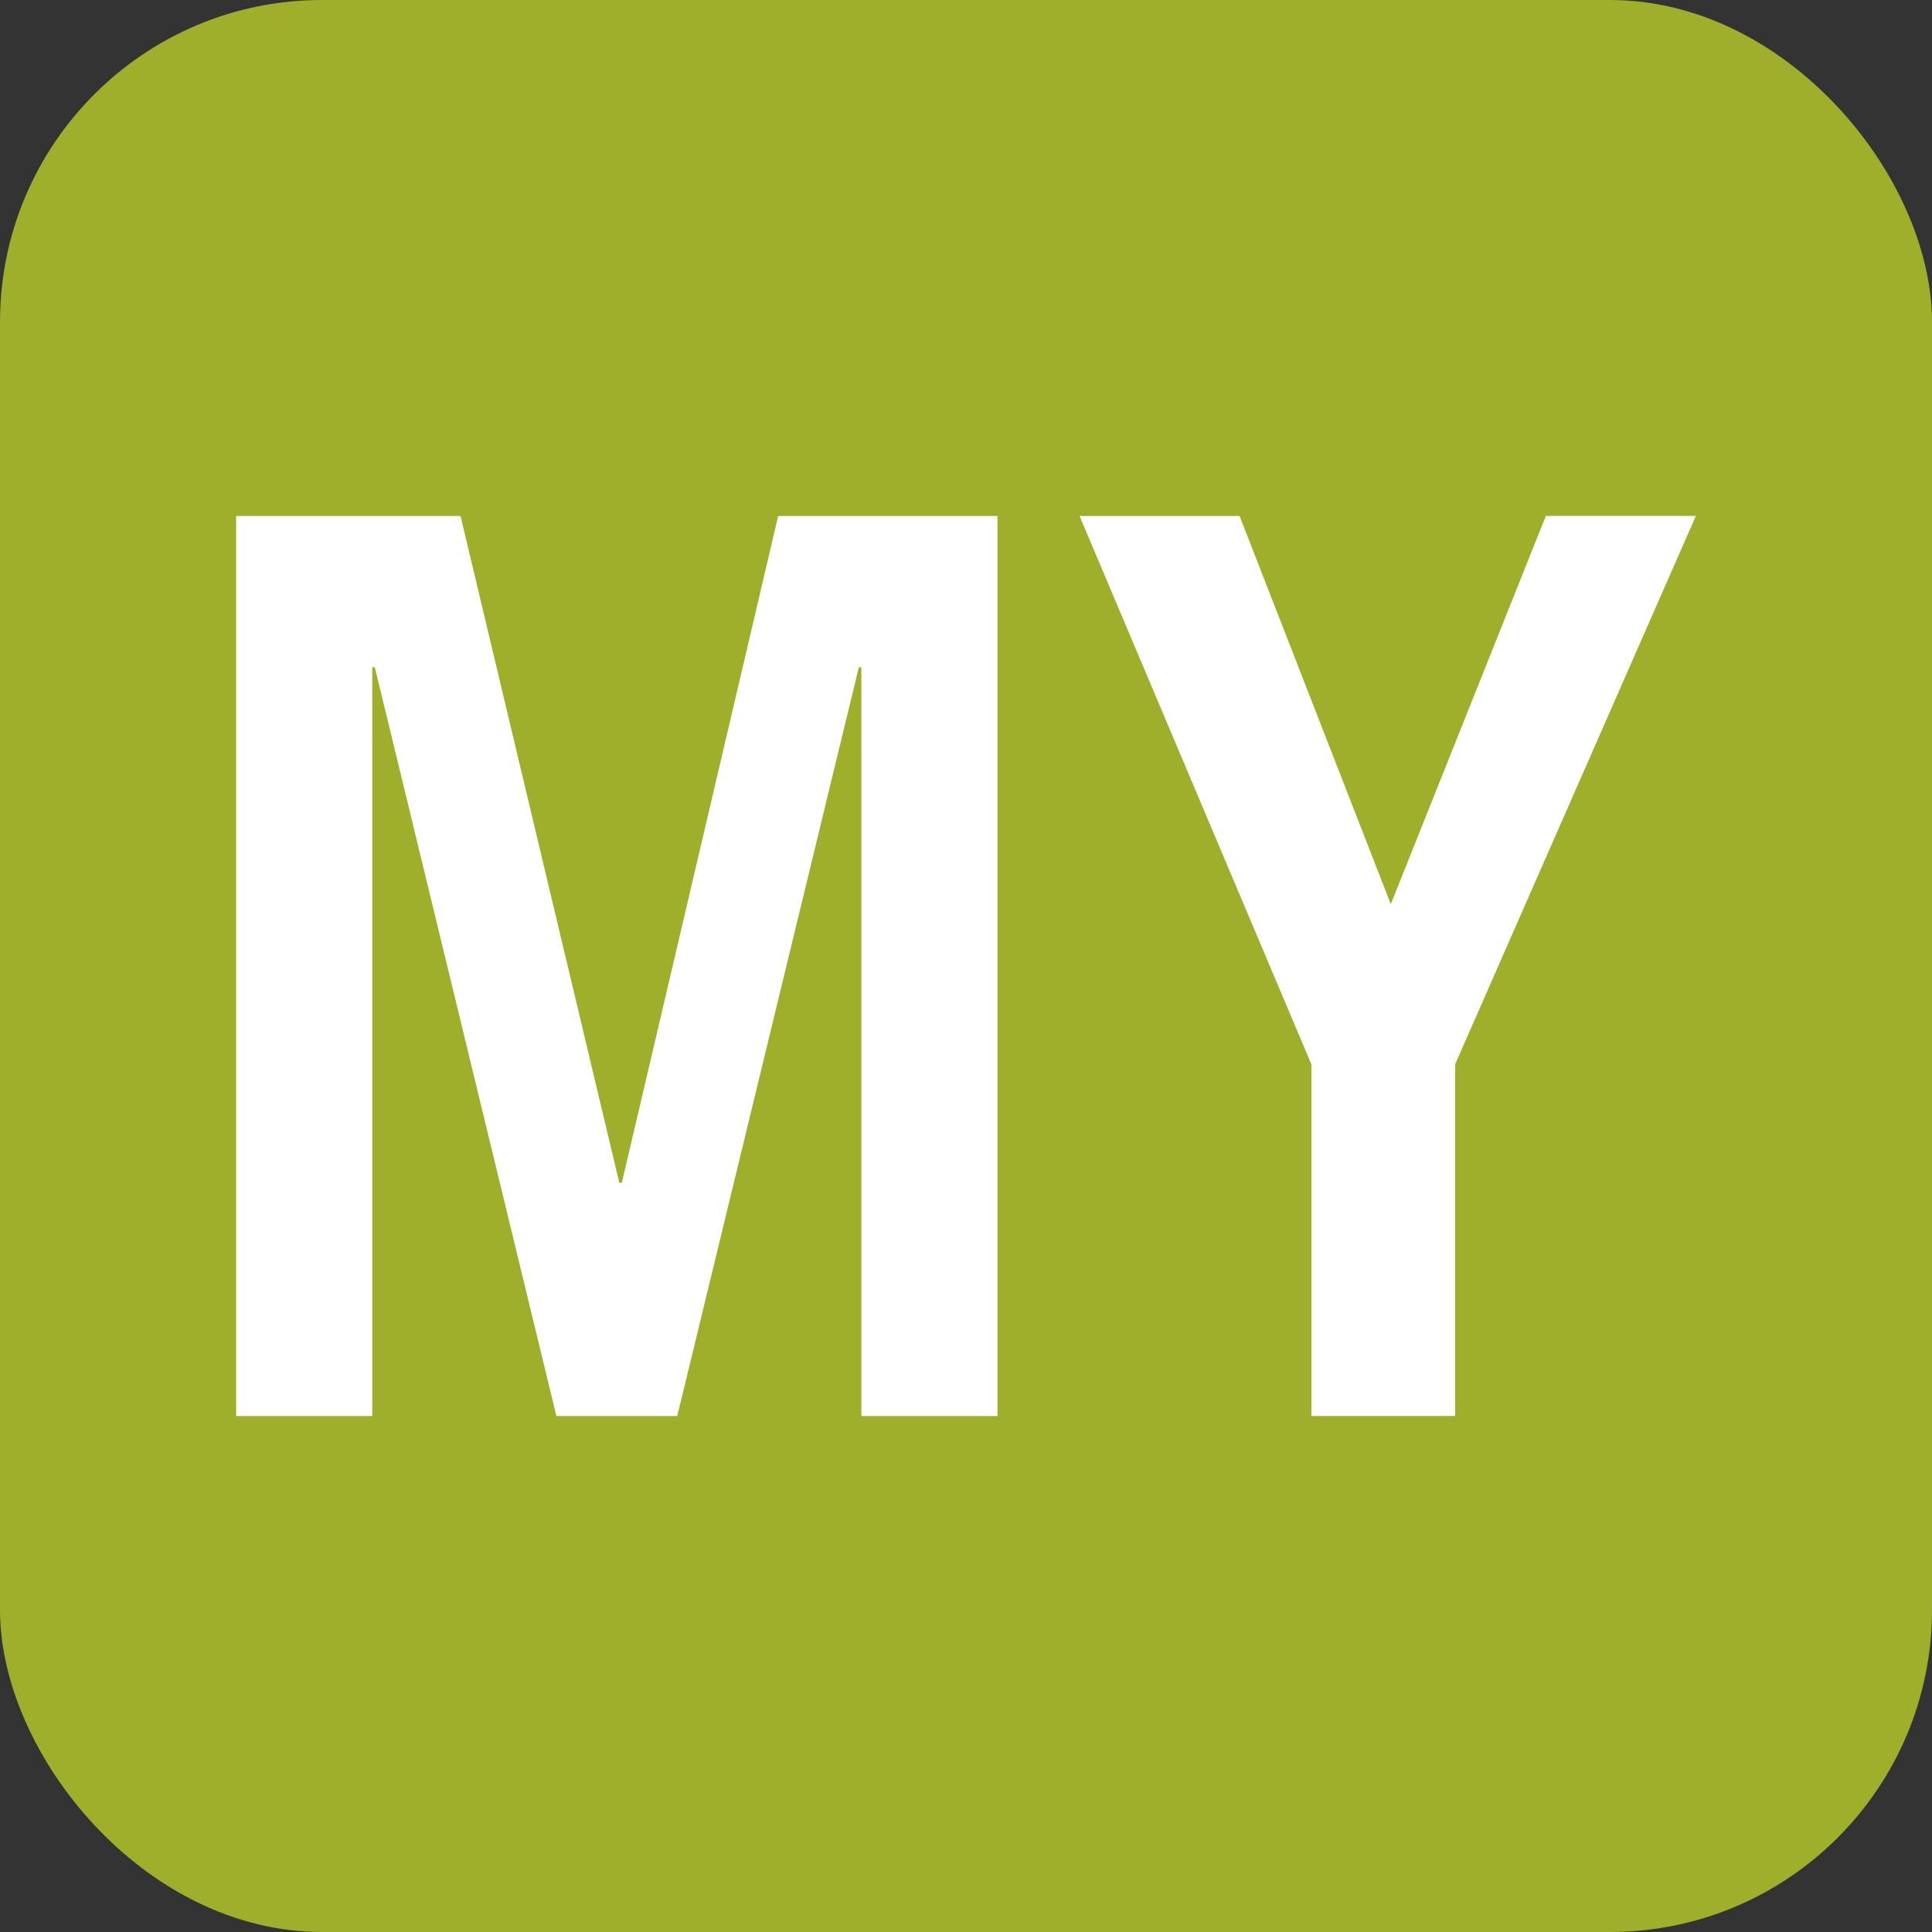<svg id="レイヤー_1" data-name="レイヤー 1" xmlns="http://www.w3.org/2000/svg" viewBox="0 0 50 50">
  <rect x="0" y="0" width="50" height="50" fill="#333333" stroke="none"/>
  <defs>
    <style>
      .cls-1 {
        fill: #9faf2c;
      }

      .cls-2 {
        fill: #fff;
      }
    </style>
  </defs>
  <g>
    <rect class="cls-1" width="50" height="50" rx="8.333"/>
    <g>
      <path class="cls-2" d="M6.111,13.353h5.807l4.11,17.258h.065l4.046-17.258h5.676V36.647H22.292V17.268h-.065l-4.7,19.379H14.4L9.7,17.268H9.634V36.647H6.111Z"/>
      <path class="cls-2" d="M33.939,27.545l-6-14.192H32.08L35.994,23.4l4.013-10.048h3.882L37.658,27.545v9.1H33.939Z"/>
    </g>
  </g>
</svg>
